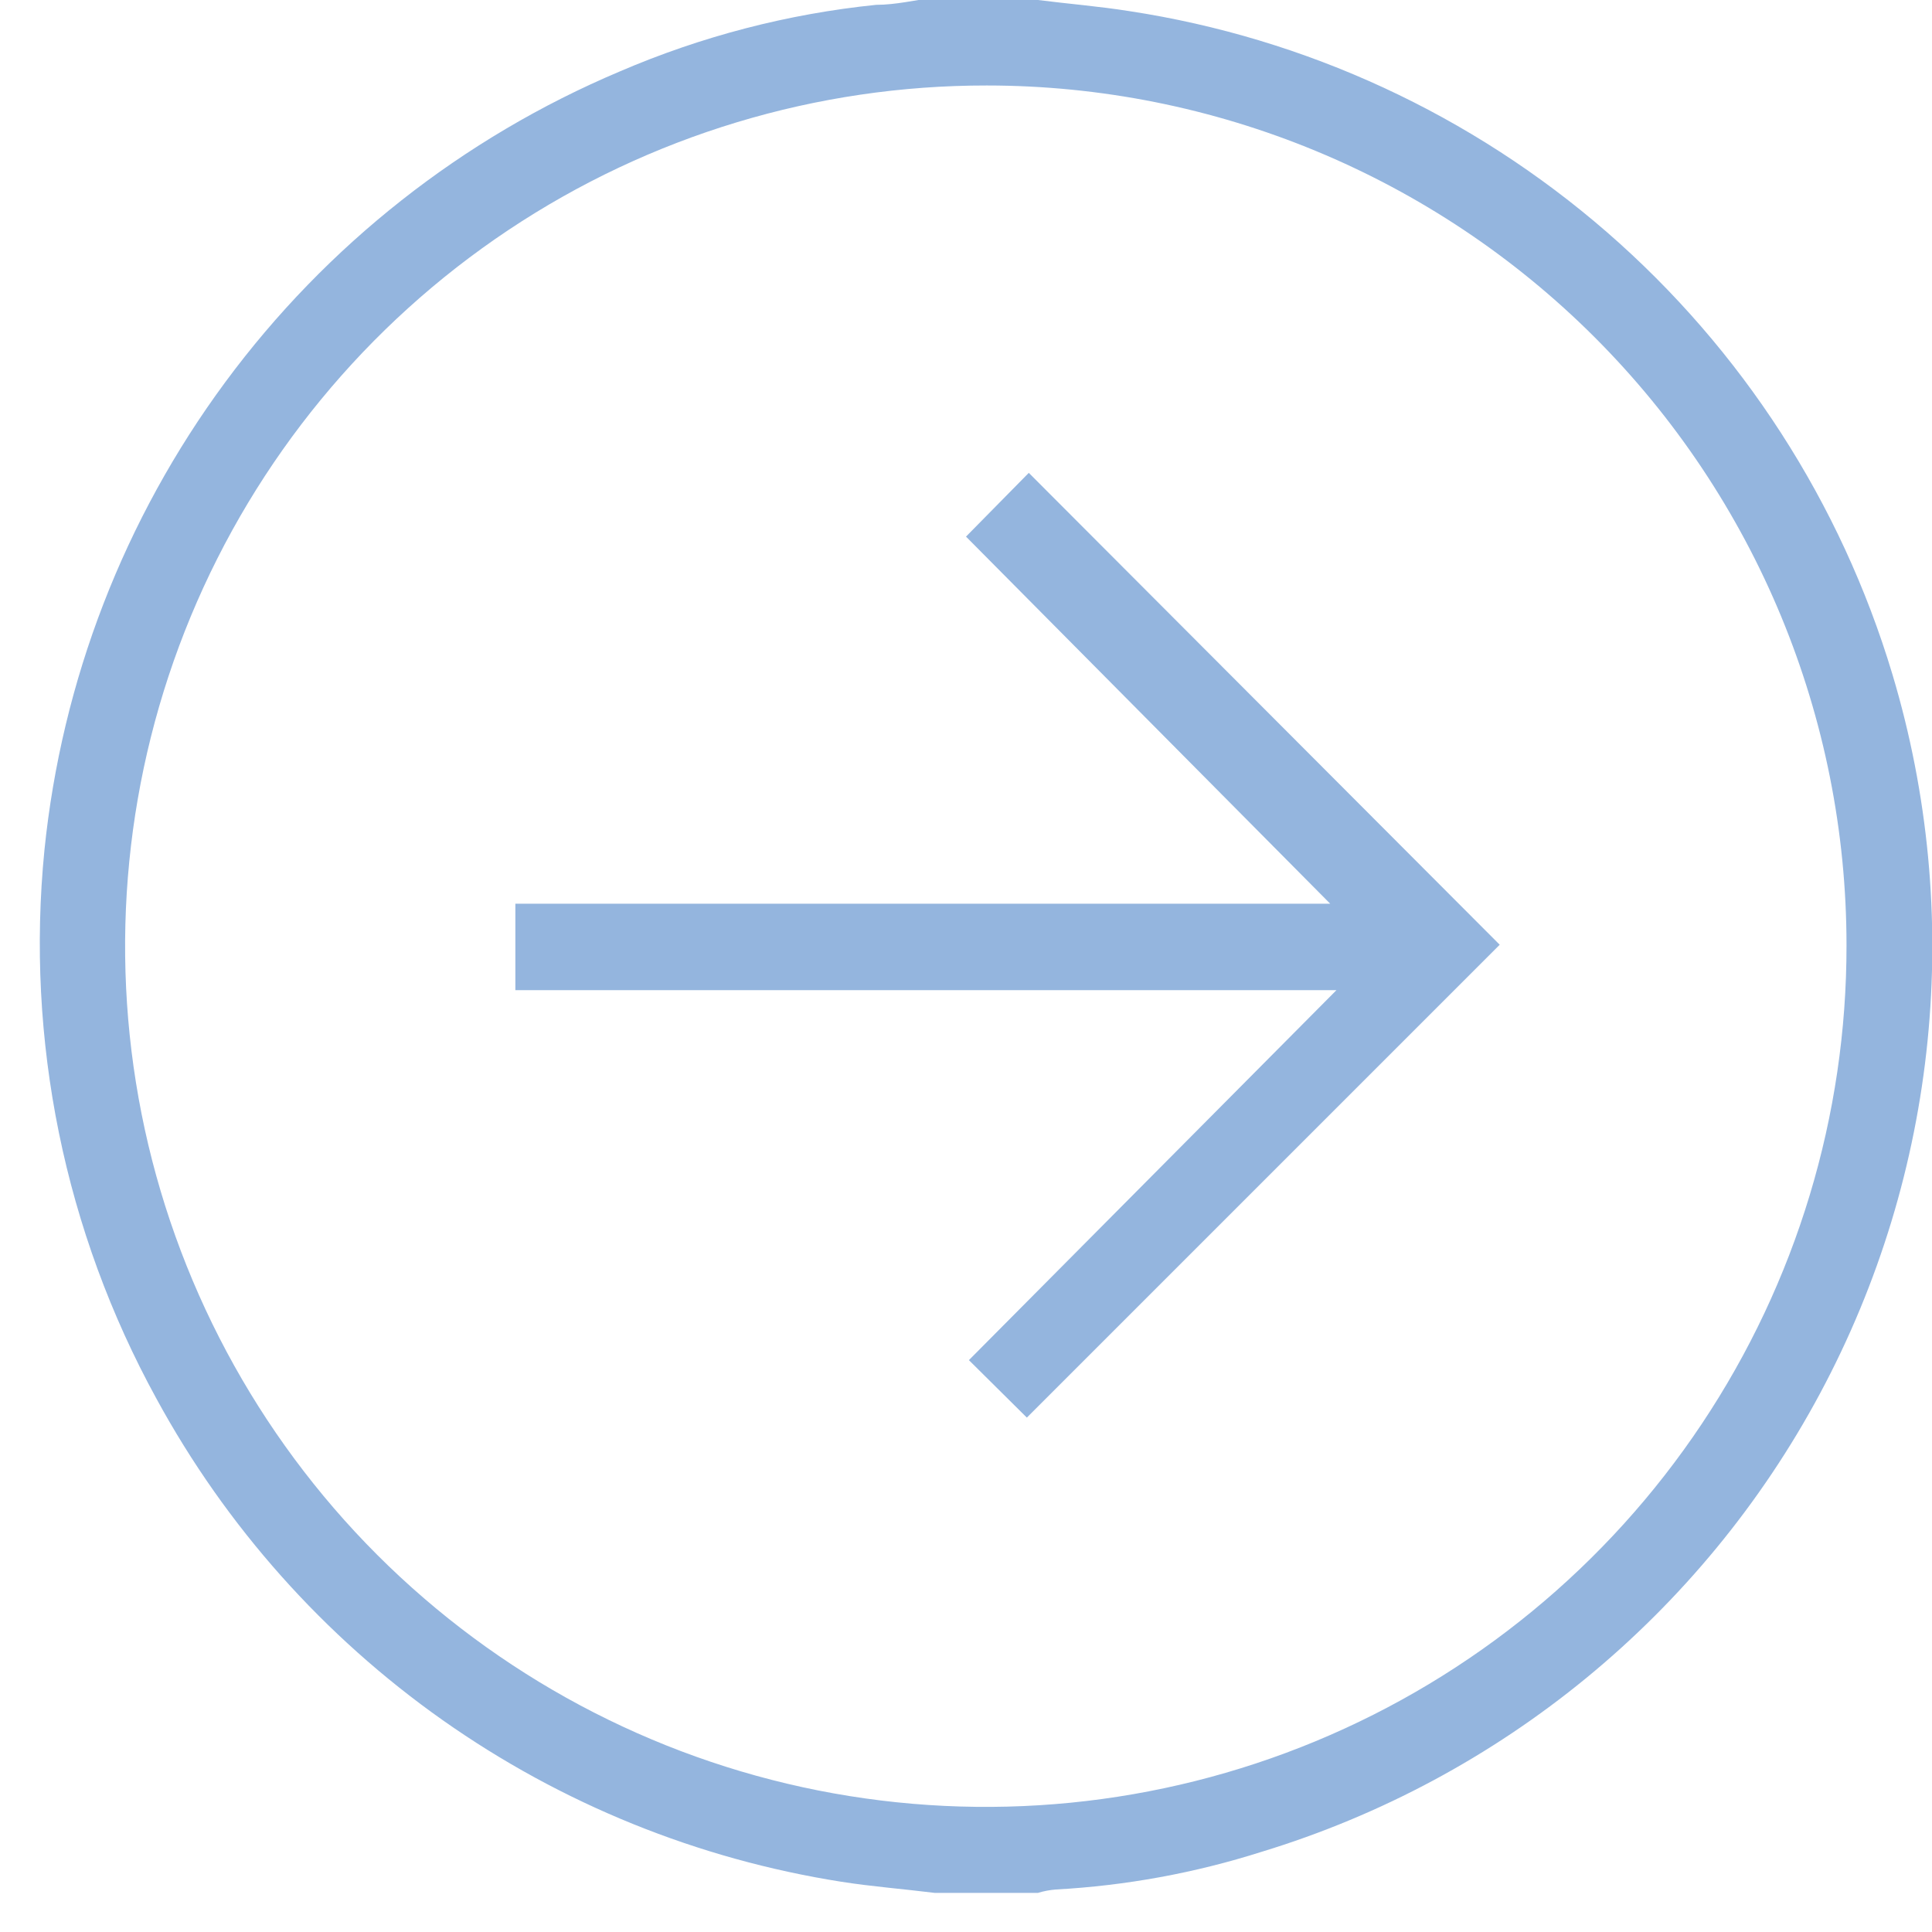 <svg width="40" height="40" viewBox="0 0 40 40" fill="none" xmlns="http://www.w3.org/2000/svg">
<path d="M21.49 0C22.12 0.08 22.75 0.13 23.38 0.23C27.043 0.789 30.472 2.376 33.269 4.806C36.066 7.237 38.115 10.411 39.18 13.96C40.669 18.925 40.131 24.277 37.684 28.846C35.236 33.416 31.078 36.829 26.12 38.34C24.739 38.779 23.307 39.041 21.86 39.12C21.735 39.13 21.61 39.153 21.49 39.19H19.35C18.71 39.11 18.06 39.06 17.42 38.96C14.448 38.492 11.623 37.347 9.164 35.613C6.706 33.879 4.679 31.602 3.24 28.96C1.338 25.494 0.529 21.534 0.92 17.6C1.277 14.092 2.571 10.745 4.667 7.908C6.762 5.072 9.582 2.852 12.83 1.48C14.52 0.753 16.31 0.287 18.14 0.1C18.55 0.1 18.95 1.22078e-05 19.35 -0.05L21.49 0ZM20.43 1.77C16.904 1.766 13.456 2.808 10.522 4.765C7.589 6.721 5.302 9.504 3.95 12.761C2.599 16.018 2.245 19.603 2.931 23.062C3.618 26.52 5.316 29.697 7.809 32.191C10.303 34.684 13.48 36.382 16.938 37.069C20.397 37.755 23.982 37.401 27.239 36.05C30.496 34.699 33.279 32.411 35.235 29.478C37.192 26.544 38.234 23.096 38.23 19.57C38.23 14.849 36.355 10.322 33.017 6.984C29.678 3.645 25.151 1.77 20.43 1.77Z" fill="#94B5DE"/>
<path d="M21.26 29.35L20.06 28.16L27.67 20.5H10.67V18.71H27.54L20 11.11L21.3 9.79L31.05 19.56L21.26 29.35Z" fill="#94B5DE"/>
</svg>
